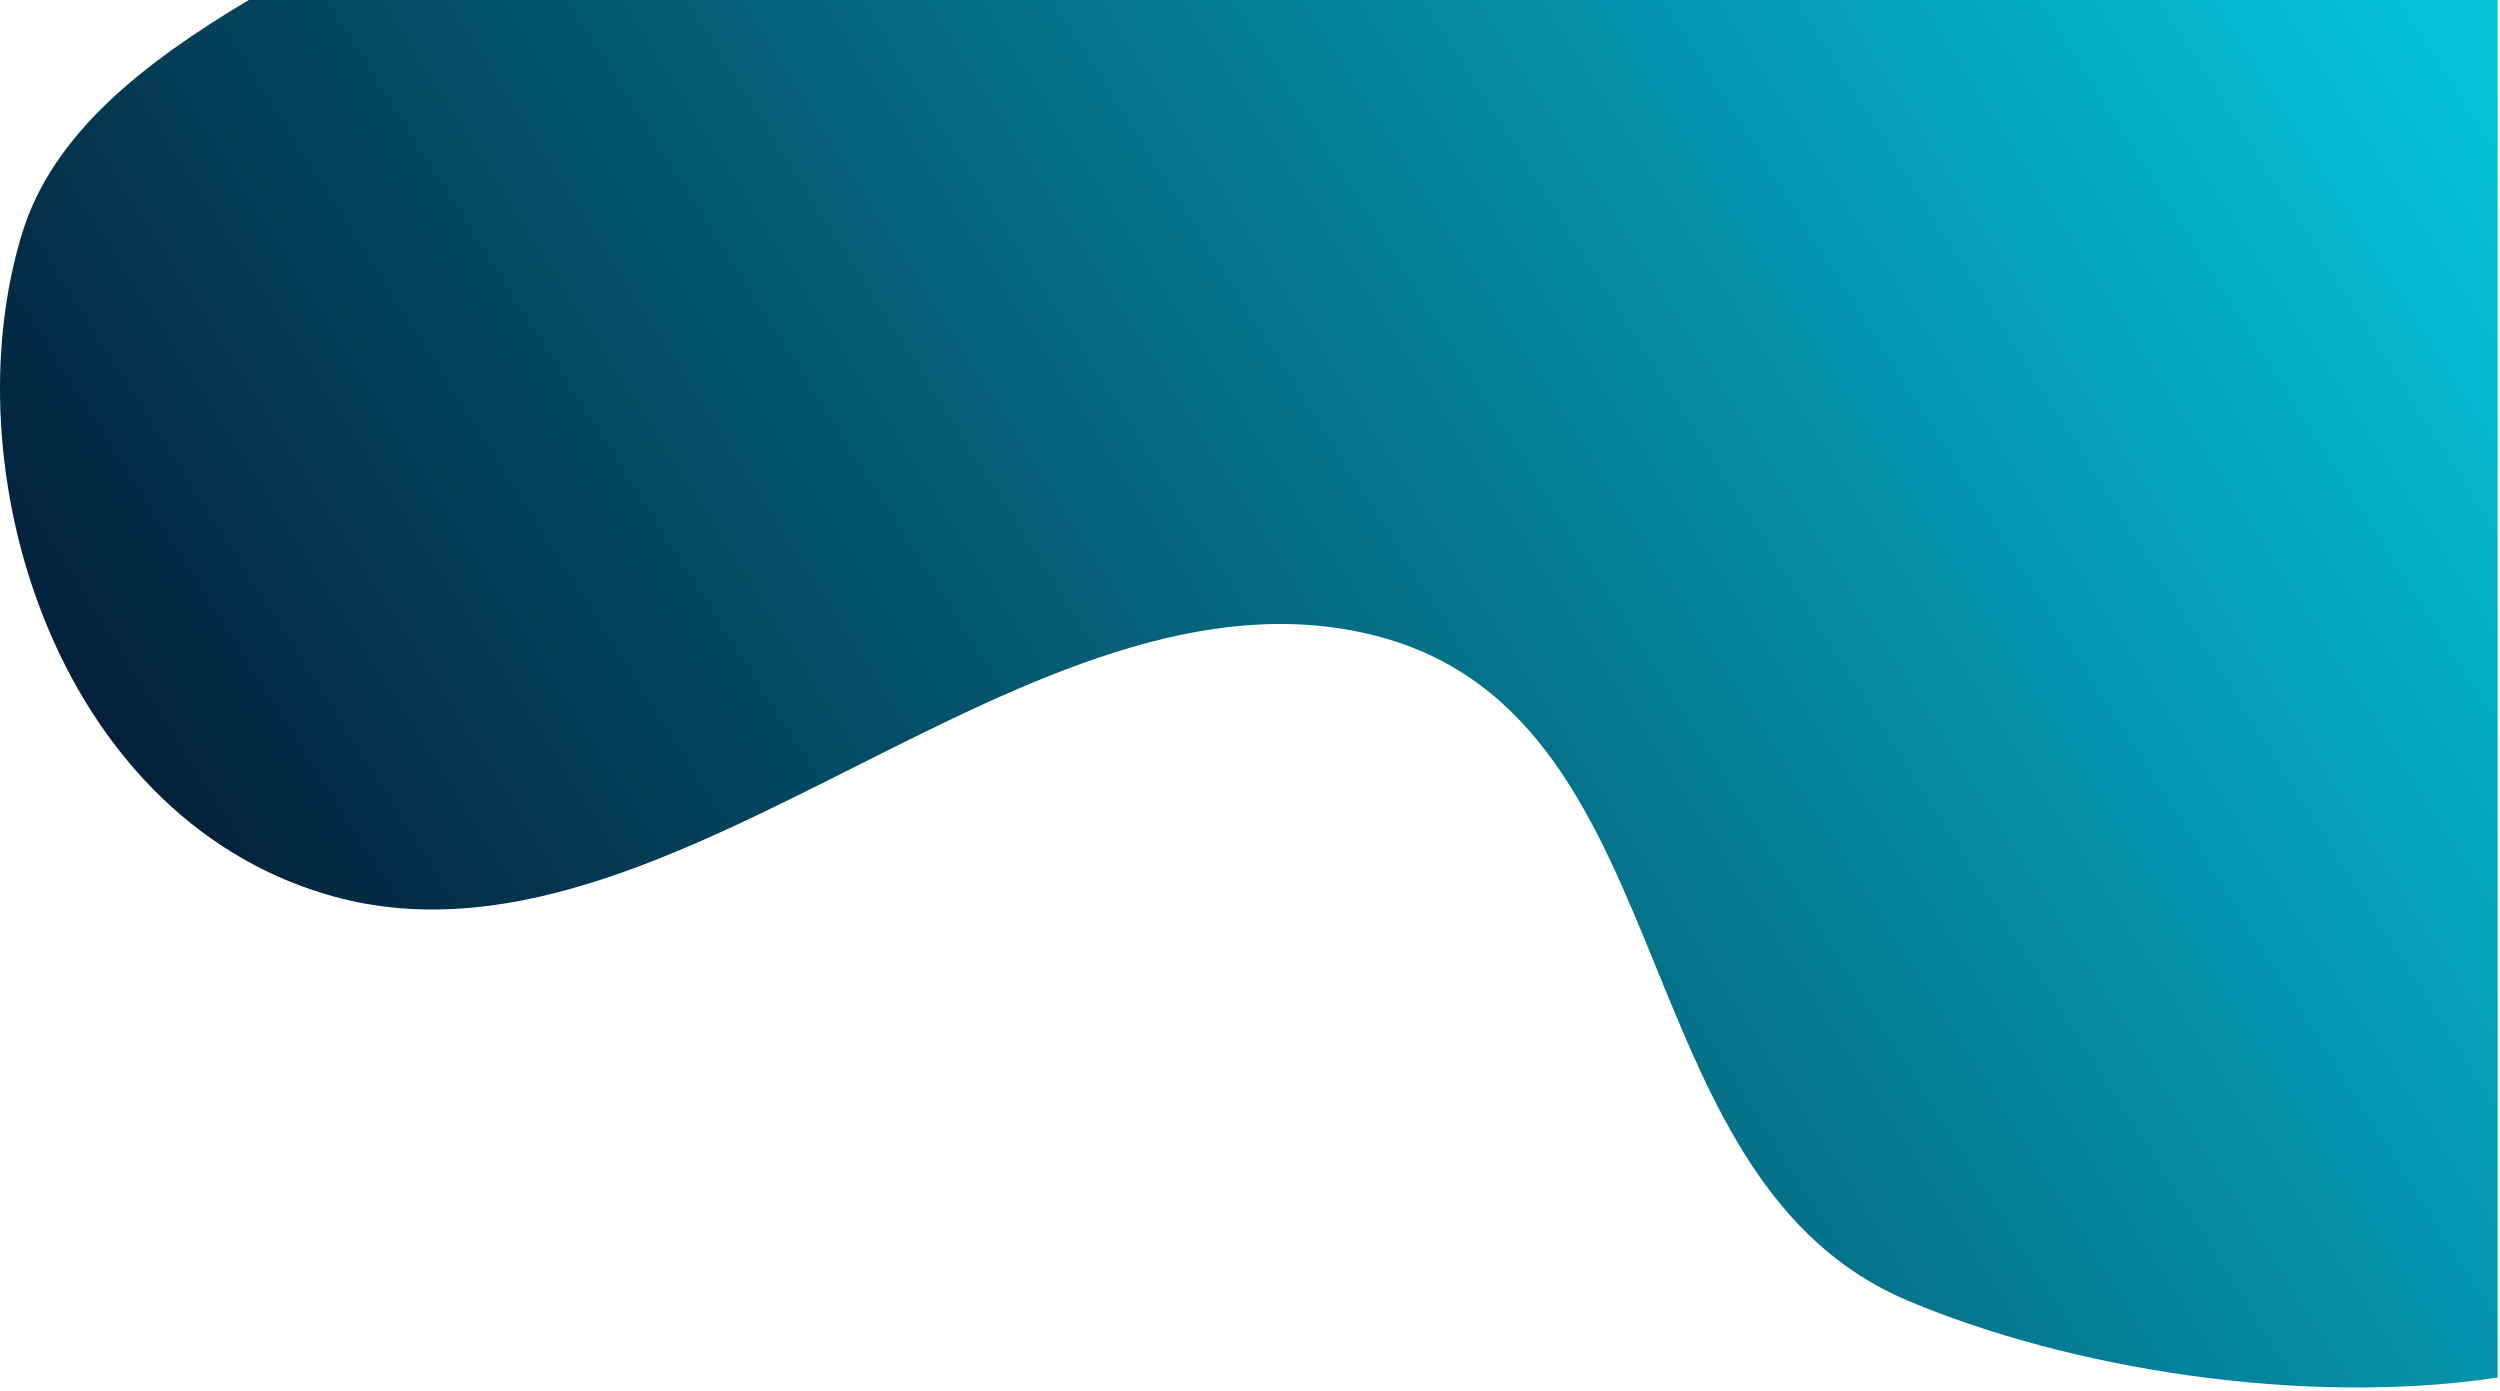 <svg width="667" height="371" viewBox="0 0 667 371" fill="none" xmlns="http://www.w3.org/2000/svg">
<path d="M5.905 62.246C-13.314 124.907 14.548 217.067 87.051 238.624C133.172 252.337 180.402 228.58 227.806 204.735C274.358 181.319 321.079 157.817 367.085 169.635C410.287 180.733 426.013 219.271 441.96 258.349C456.751 294.594 471.731 331.303 508.999 347.013C552.275 365.256 614.326 375.282 666.372 367.544V0H66.372C38.082 16.889 14.027 35.762 5.905 62.246Z" fill="url(#paint0_linear_23_109)"/>
<defs>
<linearGradient id="paint0_linear_23_109" x1="710.033" y1="-305.654" x2="-73.71" y2="189.869" gradientUnits="userSpaceOnUse">
<stop offset="0.229" stop-color="#04C4D9"/>
<stop offset="1" stop-color="#030B26"/>
</linearGradient>
</defs>
</svg>

